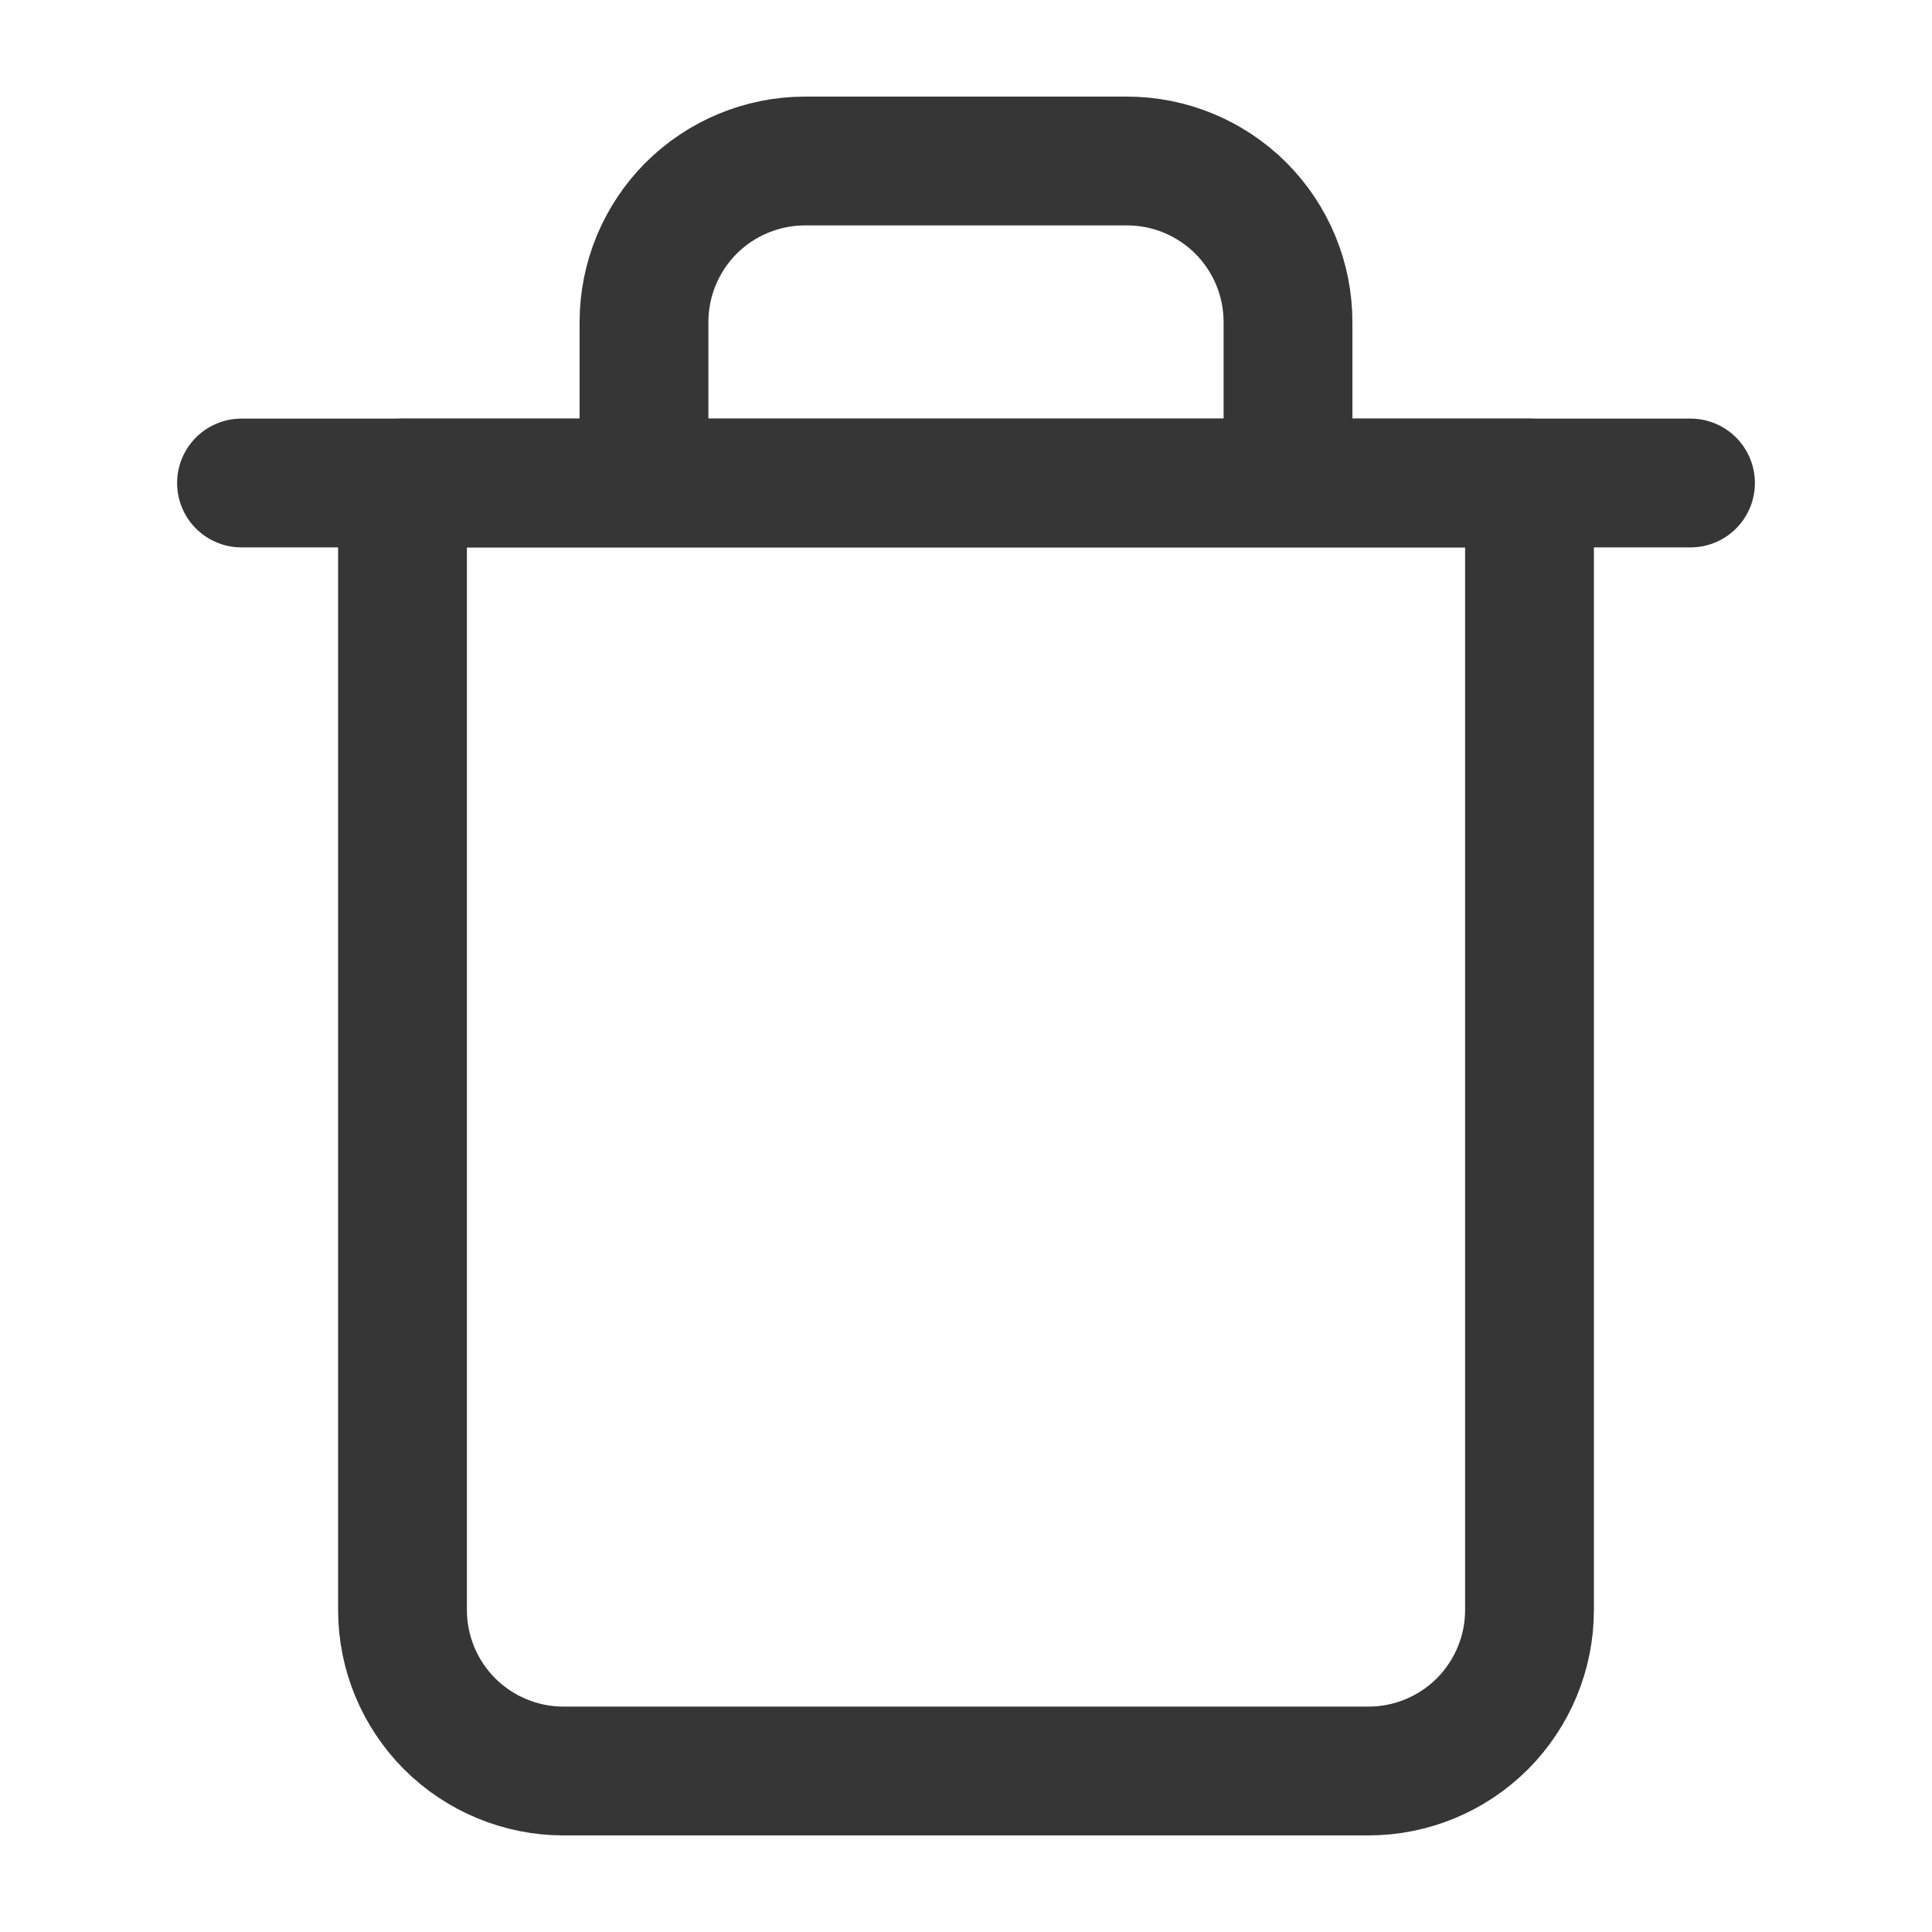 <svg width="15" height="15" viewBox="0 0 15 15" fill="none" xmlns="http://www.w3.org/2000/svg">
<path d="M1.875 3.75H3.125H13.125" stroke="#363636" stroke-linecap="round" stroke-linejoin="round"/>
<path d="M5 3.75V2.5C5 2.168 5.132 1.851 5.366 1.616C5.601 1.382 5.919 1.25 6.25 1.25H8.75C9.082 1.25 9.399 1.382 9.634 1.616C9.868 1.851 10 2.168 10 2.5V3.75M11.875 3.75V12.5C11.875 12.832 11.743 13.149 11.509 13.384C11.274 13.618 10.957 13.75 10.625 13.75H4.375C4.044 13.75 3.726 13.618 3.491 13.384C3.257 13.149 3.125 12.832 3.125 12.5V3.75H11.875Z" stroke="#363636" stroke-linecap="round" stroke-linejoin="round"/>
</svg>
